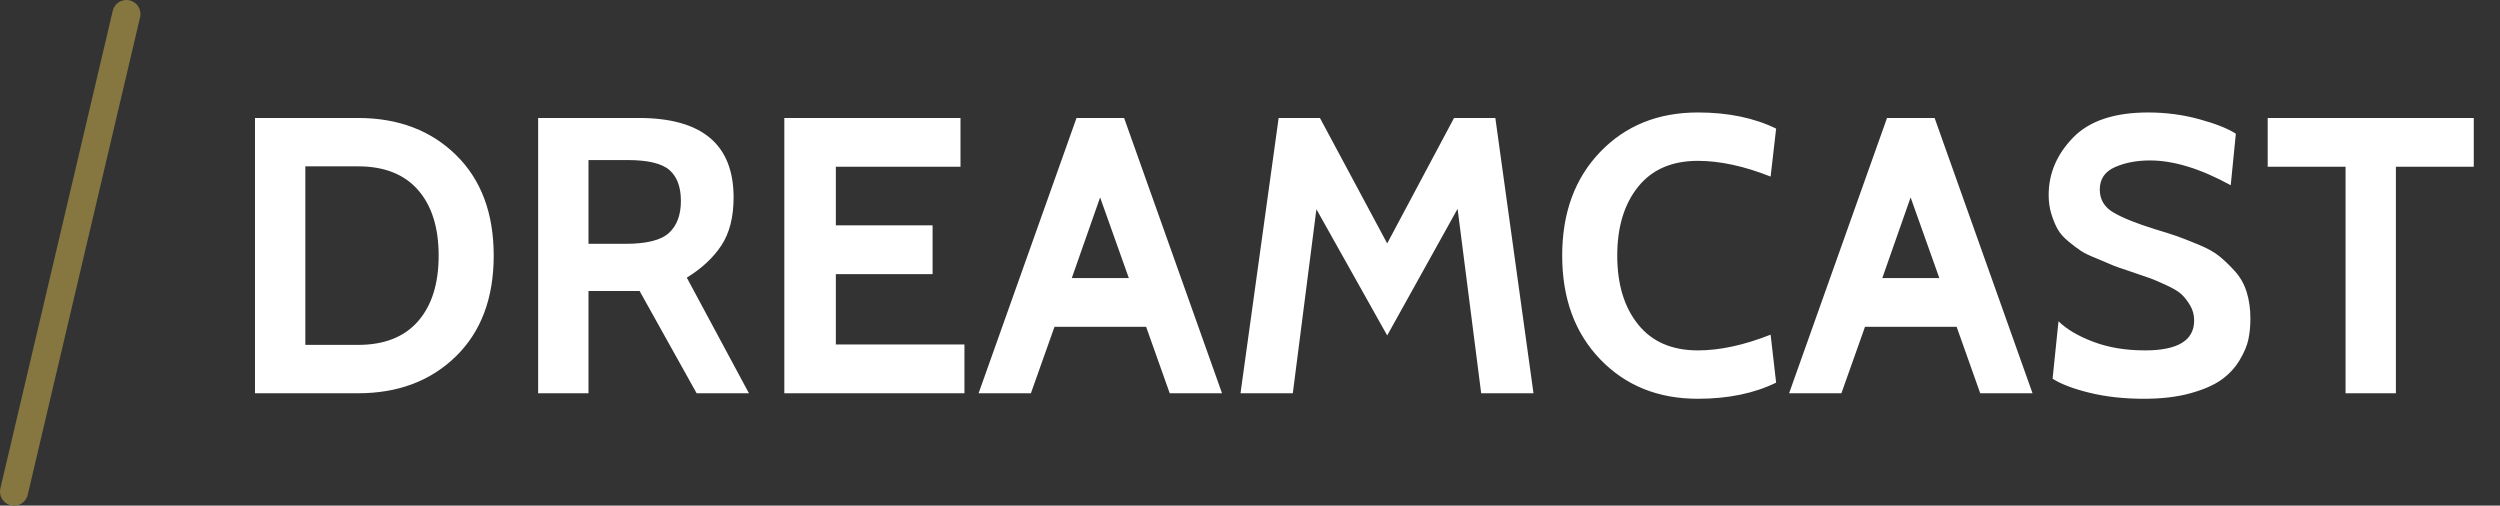 <?xml version="1.0" encoding="UTF-8" standalone="no"?>
<svg width="89px" height="18px" viewBox="0 0 89 18" version="1.1" xmlns="http://www.w3.org/2000/svg" xmlns:xlink="http://www.w3.org/1999/xlink">
    <rect x="0" y="0" width="89" height="18" fill="#333333" stroke="none"/>
    <!-- Generator: Sketch 45 (43475) - http://www.bohemiancoding.com/sketch -->
    <title>system</title>
    <desc>Created with Sketch.</desc>
    <defs></defs>
    <g id="Page-1" stroke="none" stroke-width="1" fill="none" fill-rule="evenodd">
        <path d="M12.746,14 L9.078,14 L9.078,4.2 L12.746,4.2 C14.174,4.2 15.336,4.639 16.232,5.516 C17.128,6.393 17.576,7.588 17.576,9.1 C17.576,10.612 17.128,11.807 16.232,12.684 C15.336,13.561 14.174,14 12.746,14 Z M12.746,5.922 L10.87,5.922 L10.87,12.278 L12.746,12.278 C13.679,12.278 14.391,11.998 14.881,11.438 C15.371,10.878 15.616,10.099 15.616,9.1 C15.616,8.101 15.371,7.322 14.881,6.762 C14.391,6.202 13.679,5.922 12.746,5.922 Z M26.662,14 L24.8,14 L22.77,10.36 L20.95,10.36 L20.95,14 L19.158,14 L19.158,4.2 L22.742,4.2 C24.991,4.2 26.116,5.143 26.116,7.028 C26.116,7.728 25.971,8.297 25.682,8.736 C25.393,9.175 24.982,9.557 24.45,9.884 L26.662,14 Z M22.336,5.698 L20.95,5.698 L20.95,8.68 L22.266,8.68 C23.022,8.68 23.54,8.549 23.82,8.288 C24.1,8.027 24.24,7.649 24.24,7.154 C24.24,6.659 24.105,6.293 23.834,6.055 C23.563,5.817 23.064,5.698 22.336,5.698 Z M34.334,14 L27.922,14 L27.922,4.2 L34.194,4.2 L34.194,5.936 L29.756,5.936 L29.756,8.022 L33.2,8.022 L33.2,9.758 L29.756,9.758 L29.756,12.264 L34.334,12.264 L34.334,14 Z M43.504,14 L41.642,14 L40.802,11.634 L37.54,11.634 L36.7,14 L34.838,14 L38.324,4.2 L40.018,4.2 L43.504,14 Z M40.186,9.898 L39.164,7.028 L38.156,9.898 L40.186,9.898 Z M54.592,14 L52.73,14 L51.89,7.434 L49.384,11.942 L46.864,7.448 L46.024,14 L44.162,14 L45.52,4.2 L46.99,4.2 L49.384,8.666 L51.764,4.2 L53.234,4.2 L54.592,14 Z M60.444,14.196 C59.025,14.196 57.866,13.727 56.965,12.789 C56.064,11.851 55.614,10.621 55.614,9.1 C55.614,7.579 56.064,6.349 56.965,5.411 C57.866,4.473 59.025,4.004 60.444,4.004 C61.517,4.004 62.446,4.195 63.23,4.578 L63.034,6.286 C62.091,5.913 61.228,5.726 60.444,5.726 C59.52,5.726 58.811,6.034 58.316,6.65 C57.821,7.266 57.574,8.083 57.574,9.1 C57.574,10.117 57.821,10.934 58.316,11.55 C58.811,12.166 59.52,12.474 60.444,12.474 C61.228,12.474 62.091,12.287 63.034,11.914 L63.23,13.622 C62.446,14.005 61.517,14.196 60.444,14.196 Z M72.358,14 L70.496,14 L69.656,11.634 L66.394,11.634 L65.554,14 L63.692,14 L67.178,4.2 L68.872,4.2 L72.358,14 Z M69.04,9.898 L68.018,7.028 L67.01,9.898 L69.04,9.898 Z M76.32,14.196 C75.62,14.196 74.981,14.126 74.402,13.986 C73.823,13.846 73.38,13.678 73.072,13.482 L73.282,11.438 C73.581,11.727 73.998,11.972 74.535,12.173 C75.072,12.374 75.681,12.474 76.362,12.474 C77.529,12.474 78.112,12.119 78.112,11.41 C78.112,11.214 78.065,11.037 77.972,10.878 C77.879,10.719 77.778,10.589 77.671,10.486 C77.564,10.383 77.384,10.274 77.132,10.157 C76.88,10.04 76.684,9.956 76.544,9.905 C76.404,9.854 76.166,9.772 75.83,9.66 C75.541,9.567 75.34,9.497 75.228,9.45 L74.668,9.212 C74.407,9.109 74.215,9.018 74.094,8.939 C73.973,8.86 73.823,8.748 73.646,8.603 C73.469,8.458 73.338,8.311 73.254,8.162 C73.17,8.013 73.095,7.833 73.03,7.623 C72.965,7.413 72.932,7.187 72.932,6.944 C72.932,6.179 73.221,5.497 73.8,4.9 C74.379,4.303 75.27,4.004 76.474,4.004 C77.099,4.004 77.704,4.083 78.287,4.242 C78.87,4.401 79.307,4.573 79.596,4.76 L79.414,6.594 C78.341,6.006 77.384,5.712 76.544,5.712 C76.068,5.712 75.65,5.791 75.291,5.95 C74.932,6.109 74.752,6.375 74.752,6.748 C74.752,7.103 74.915,7.376 75.242,7.567 C75.569,7.758 76.063,7.957 76.726,8.162 C77.071,8.265 77.335,8.349 77.517,8.414 C77.699,8.479 77.949,8.577 78.266,8.708 C78.583,8.839 78.831,8.976 79.008,9.121 C79.185,9.266 79.37,9.443 79.561,9.653 C79.752,9.863 79.892,10.11 79.981,10.395 C80.07,10.68 80.114,10.995 80.114,11.34 C80.114,11.601 80.091,11.846 80.044,12.075 C79.997,12.304 79.892,12.553 79.729,12.824 C79.566,13.095 79.351,13.326 79.085,13.517 C78.819,13.708 78.45,13.869 77.979,14 C77.508,14.131 76.955,14.196 76.32,14.196 Z M88.066,5.936 L85.294,5.936 L85.294,14 L83.502,14 L83.502,5.936 L80.73,5.936 L80.73,4.2 L88.066,4.2 L88.066,5.936 Z" id="DREAMCAST-Copy" fill="#FFFFFF"></path>
        <g id="system" stroke="#867740" stroke-linecap="round">
            <path d="M0.5,17.5 L4.5,0.5" id="Shape"></path>
        </g>
    </g>
</svg>